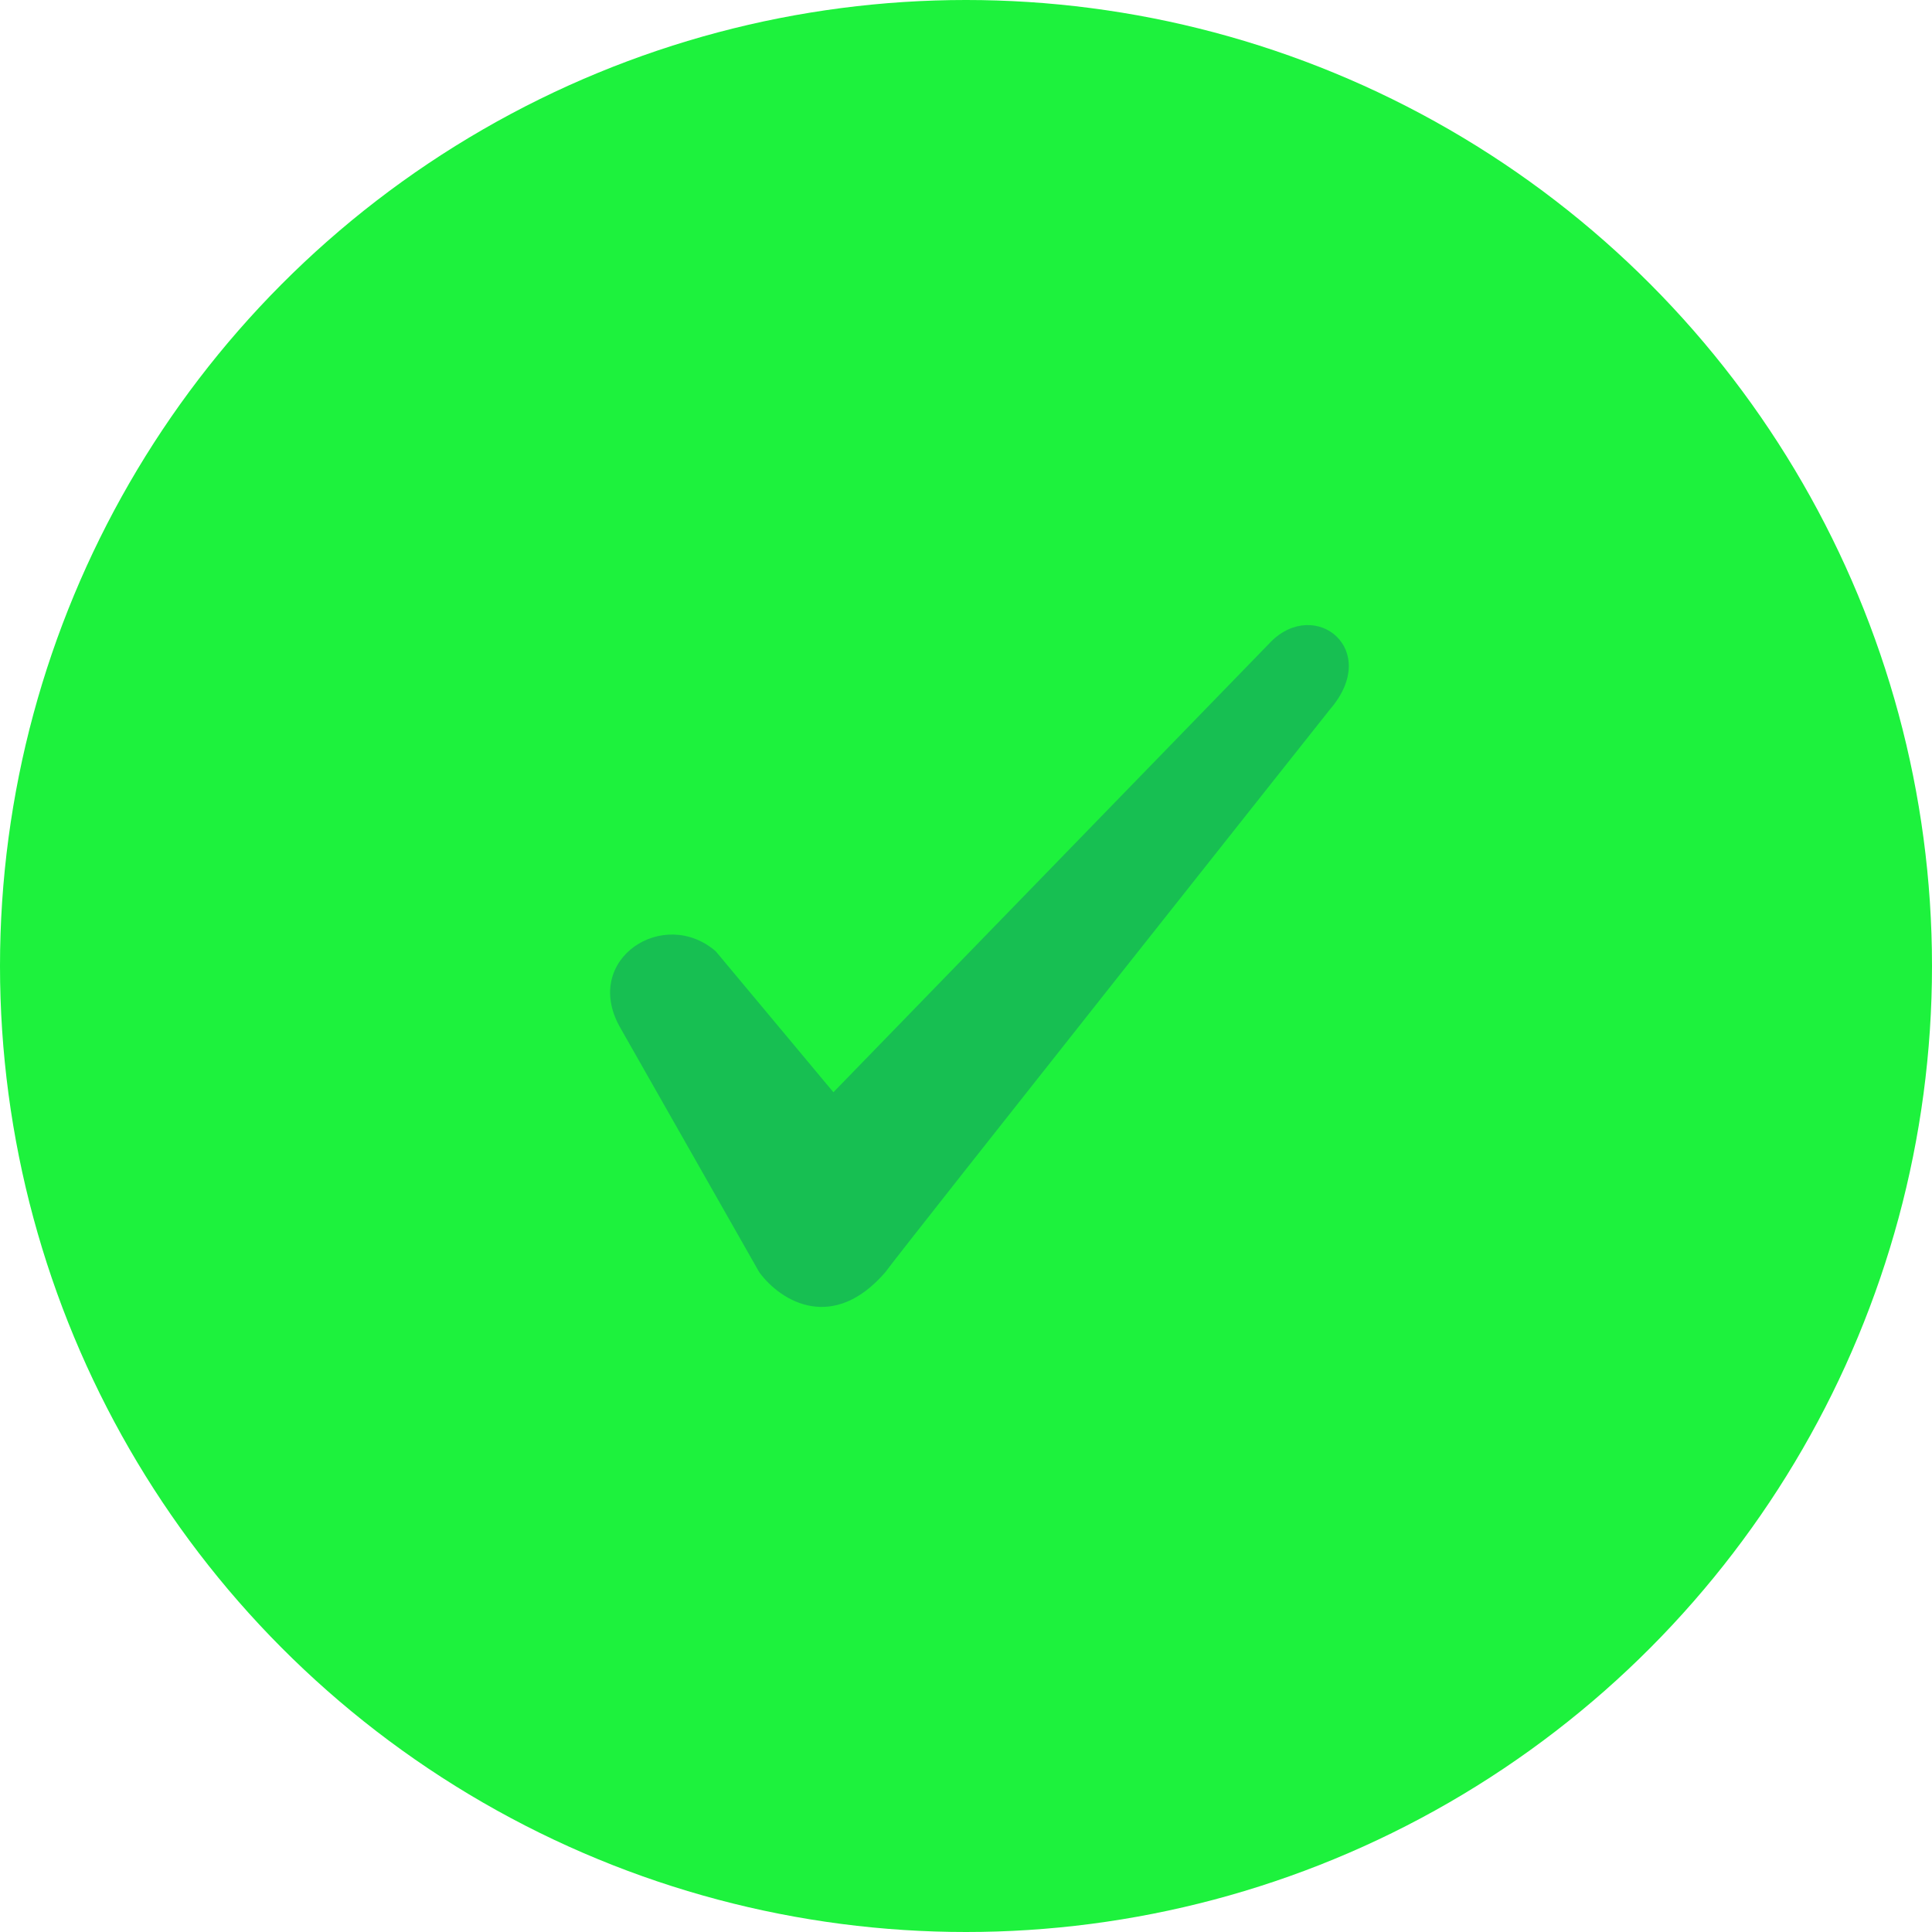 <svg width="32" height="32" viewBox="0 0 38 38" fill="none" xmlns="http://www.w3.org/2000/svg">
<circle cx="19" cy="19" r="19" fill="#1DF23D"/>
<path d="M24.992 12.628L16.392 21.483L14.079 18.712C13.059 17.826 11.455 18.858 12.184 20.186L14.934 25.024C15.37 25.615 16.392 26.204 17.412 25.024C17.848 24.433 26.157 13.955 26.157 13.955C27.178 12.774 25.867 11.742 24.992 12.627V12.628Z" fill="#17BF52"/>
</svg>